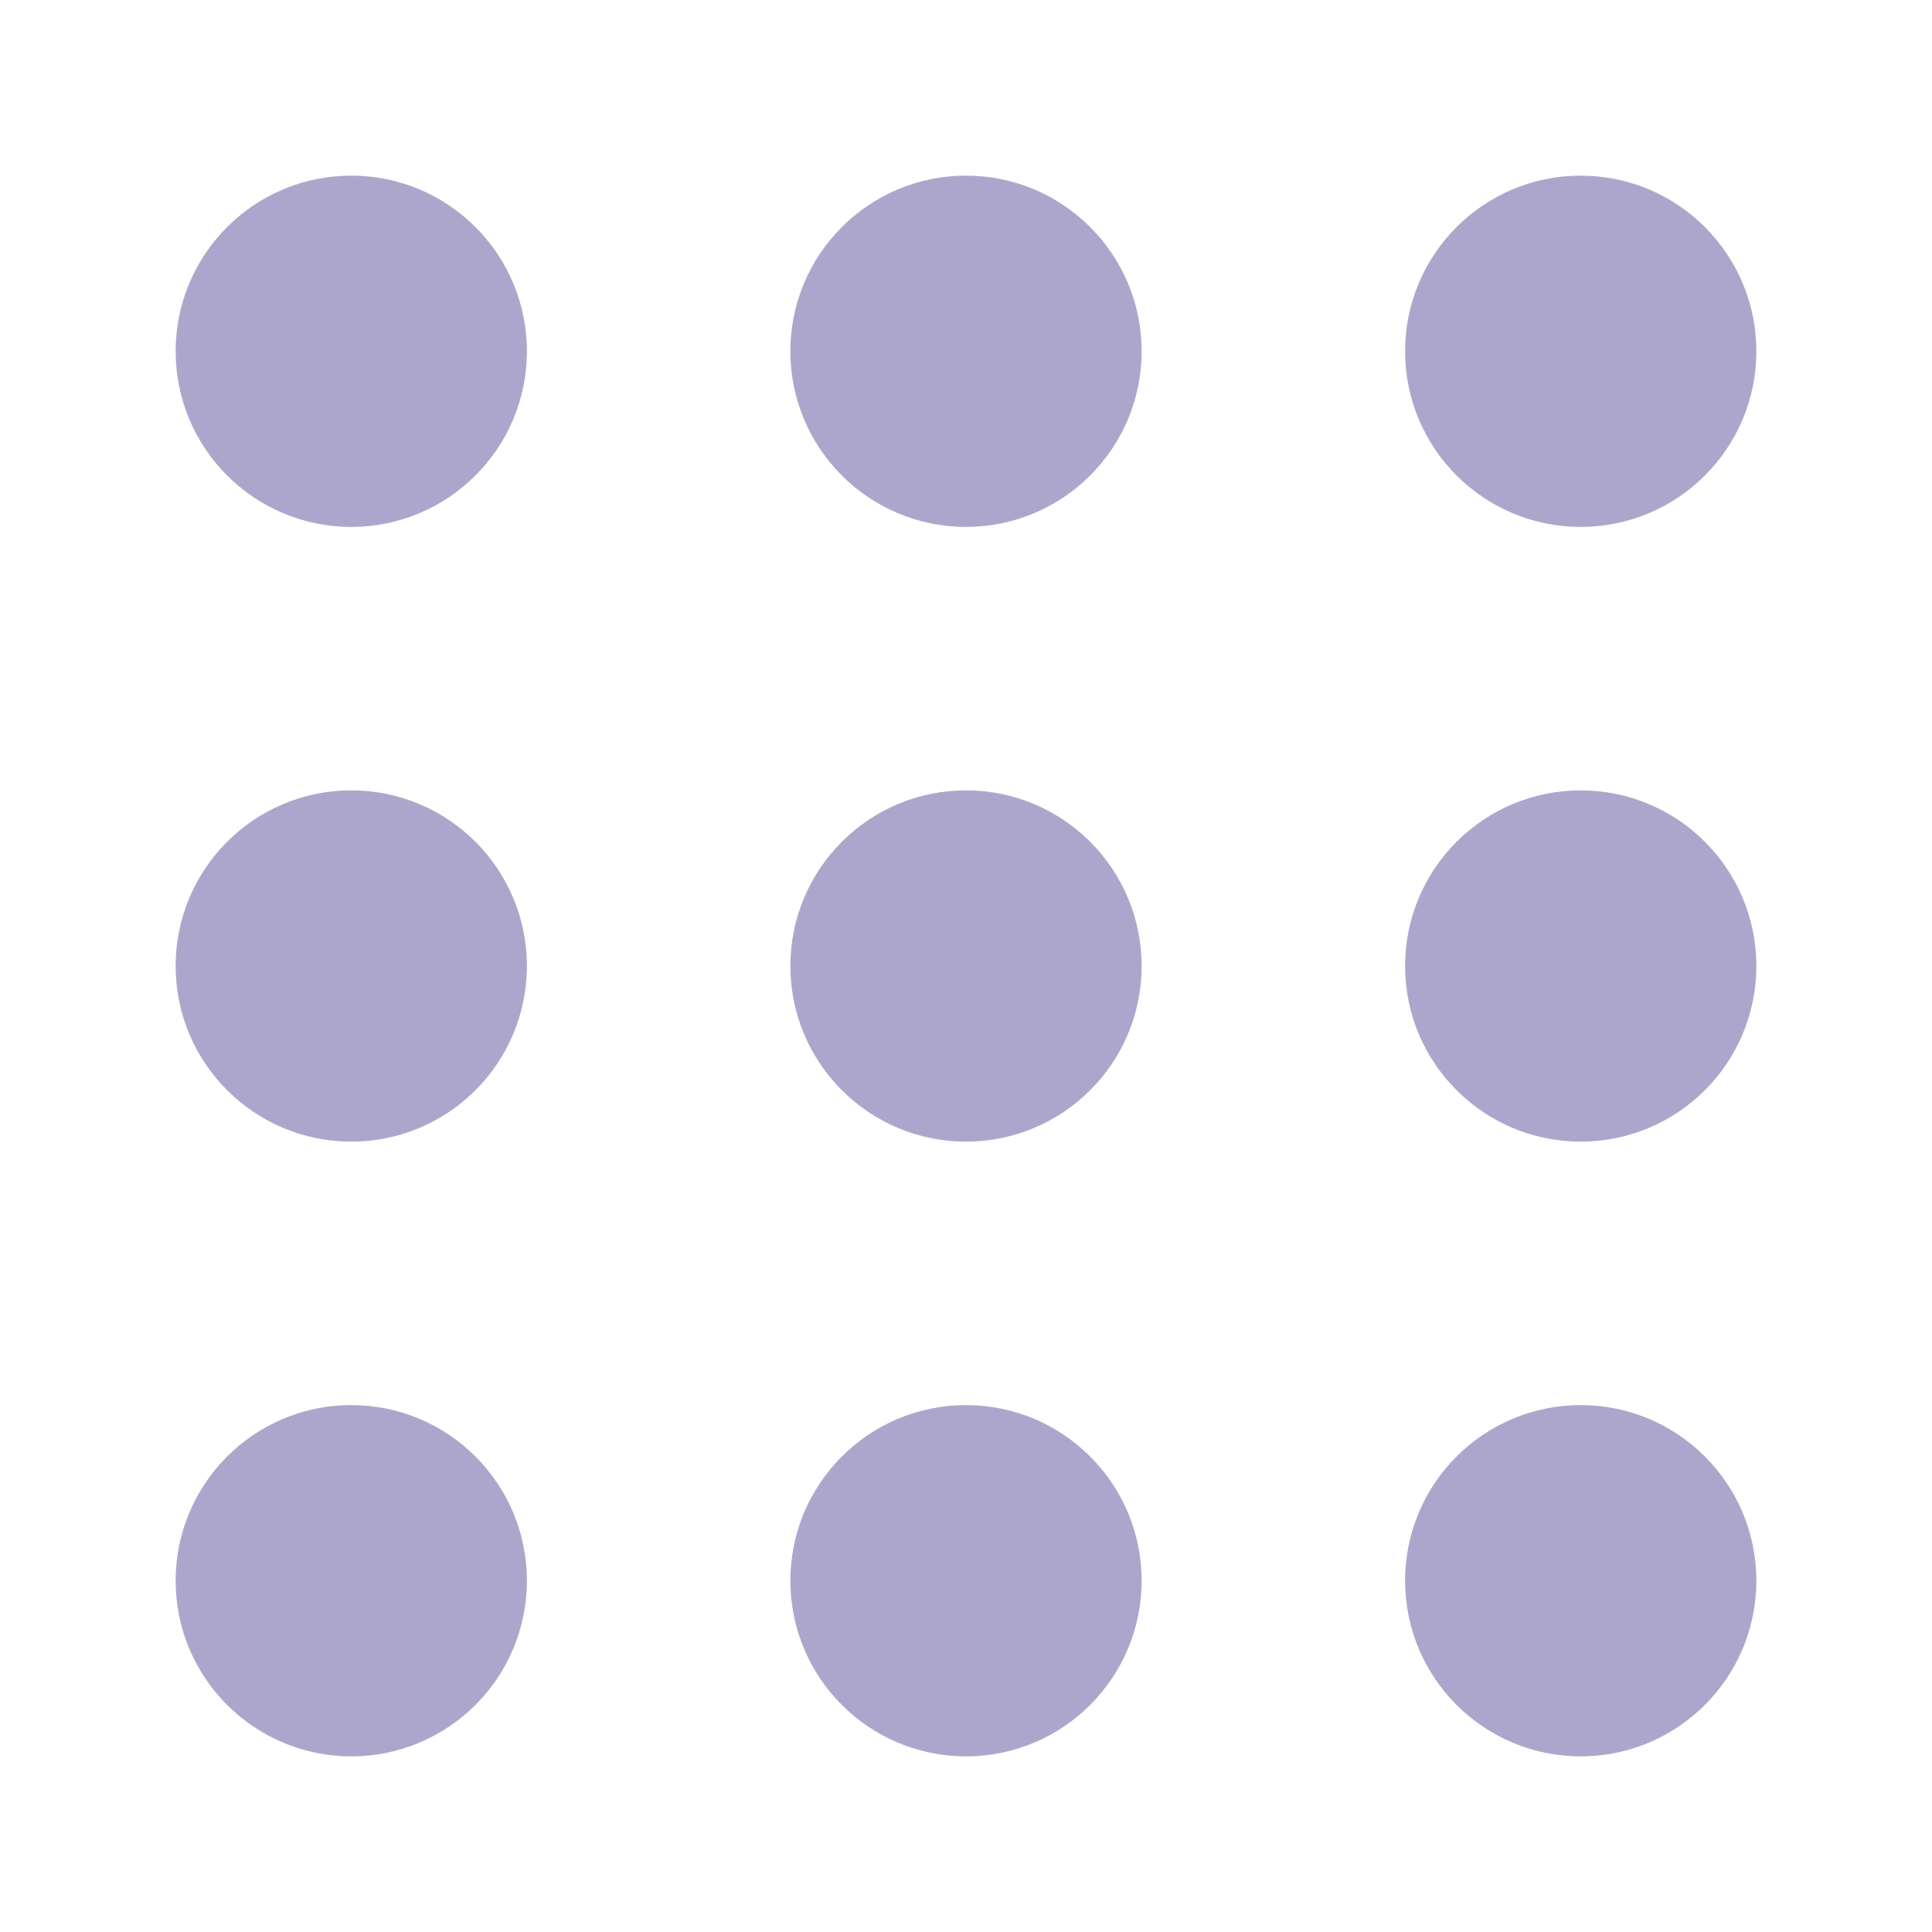 <svg width="22" height="22" viewBox="0 0 22 22" fill="none" xmlns="http://www.w3.org/2000/svg">
<g clip-path="url(#clip0_401_150)">
<circle cx="4" cy="4" r="2" fill="#ADA6CC"/>
<circle cx="11" cy="4" r="2" fill="#ADA6CC"/>
<circle cx="18" cy="4" r="2" fill="#ADA6CC"/>
<circle cx="4" cy="11" r="2" fill="#ADA6CC"/>
<circle cx="11" cy="11" r="2" fill="#ADA6CC"/>
<circle cx="18" cy="11" r="2" fill="#ADA6CC"/>
<circle cx="4" cy="18" r="2" fill="#ADA6CC"/>
<circle cx="11" cy="18" r="2" fill="#ADA6CC"/>
<circle cx="18" cy="18" r="2" fill="#ADA6CC"/>
</g>
<defs>
<clipPath id="clip0_401_150">
<rect width="22" height="21" fill="white" transform="translate(0 0.5)"/>
</clipPath>
</defs>
</svg>
